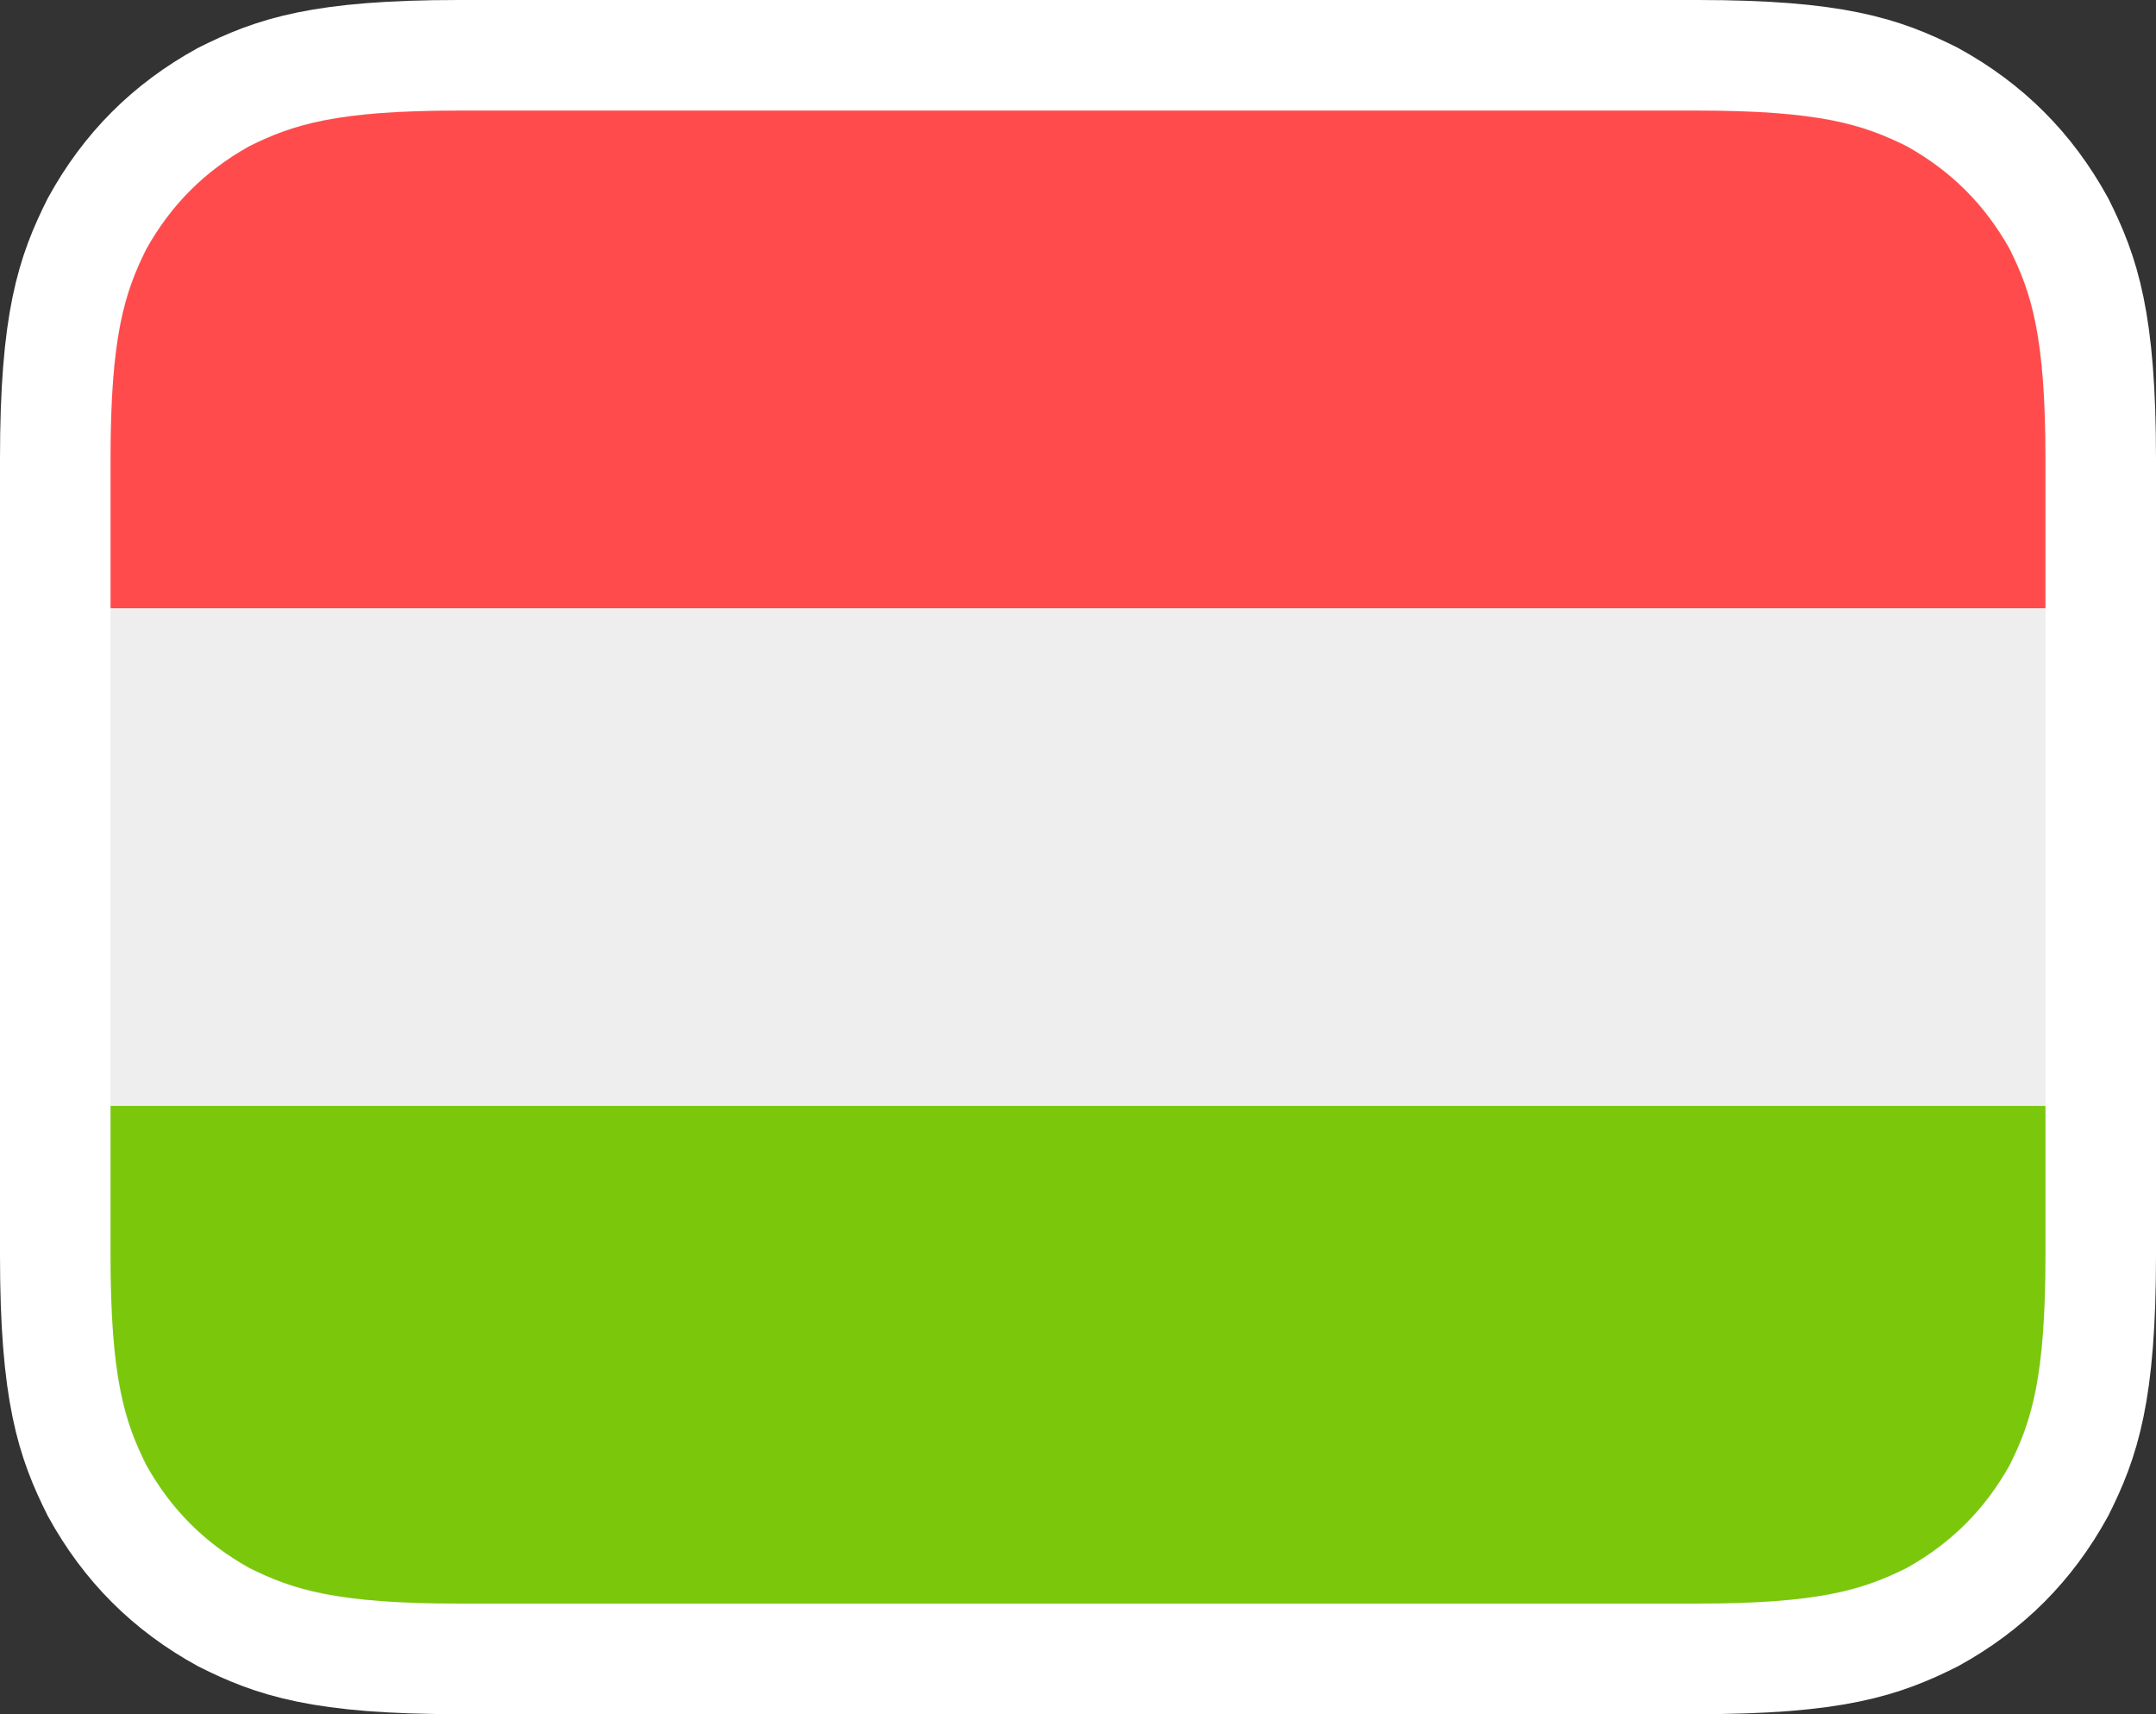 <svg version="1.2" xmlns="http://www.w3.org/2000/svg" viewBox="0 0 78 62" width="78" height="62">
	<rect x="0" y="0" width="78" height="62" fill="#333333" stroke="none"/>
	<title>87938207afff1598611ba626a8c4827c-svg</title>
	<style>
		.s0 { fill: #eeeeee;stroke: #ffffff;stroke-width: 4 } 
		.s1 { fill: #7ac70c } 
		.s2 { fill: #ff4b4b } 
	</style>
	<g id="hungarian">
		<g id="hu">
			<g id="Group">
				<path id="Rectangle-3" class="s0" d="m61.4 2h-44.8c-5 0-6.7 0.6-8.5 1.5-2 1.1-3.5 2.6-4.6 4.6-0.9 1.8-1.5 3.5-1.5 8.5v28.8c0 5 0.6 6.7 1.5 8.5 1.1 2 2.6 3.5 4.6 4.6 1.8 0.9 3.5 1.5 8.5 1.5h44.8c5 0 6.7-0.6 8.5-1.5 2-1.1 3.5-2.6 4.6-4.6 0.9-1.8 1.5-3.5 1.5-8.5v-28.8c0-5-0.6-6.7-1.5-8.5-1.1-2-2.6-3.5-4.6-4.6-1.8-0.9-3.5-1.5-8.5-1.5z"/>
				<path id="Path" class="s1" d="m74 40v5.4c0 4.4-0.5 6-1.3 7.6-0.9 1.6-2.1 2.8-3.7 3.7-1.6 0.8-3.2 1.3-7.6 1.3h-44.8c-4.4 0-6-0.5-7.6-1.3-1.6-0.9-2.8-2.1-3.7-3.7-0.8-1.6-1.3-3.2-1.3-7.6v-5.4z"/>
				<path id="Path" class="s2" d="m16.6 4h44.8c4.4 0 6 0.5 7.6 1.3 1.6 0.9 2.8 2.1 3.7 3.7 0.8 1.6 1.3 3.2 1.3 7.6v5.4h-70v-5.4c0-4.4 0.5-6 1.3-7.6 0.9-1.6 2.1-2.8 3.7-3.7 1.6-0.8 3.2-1.3 7.6-1.3z"/>
			</g>
		</g>
	</g>
</svg>